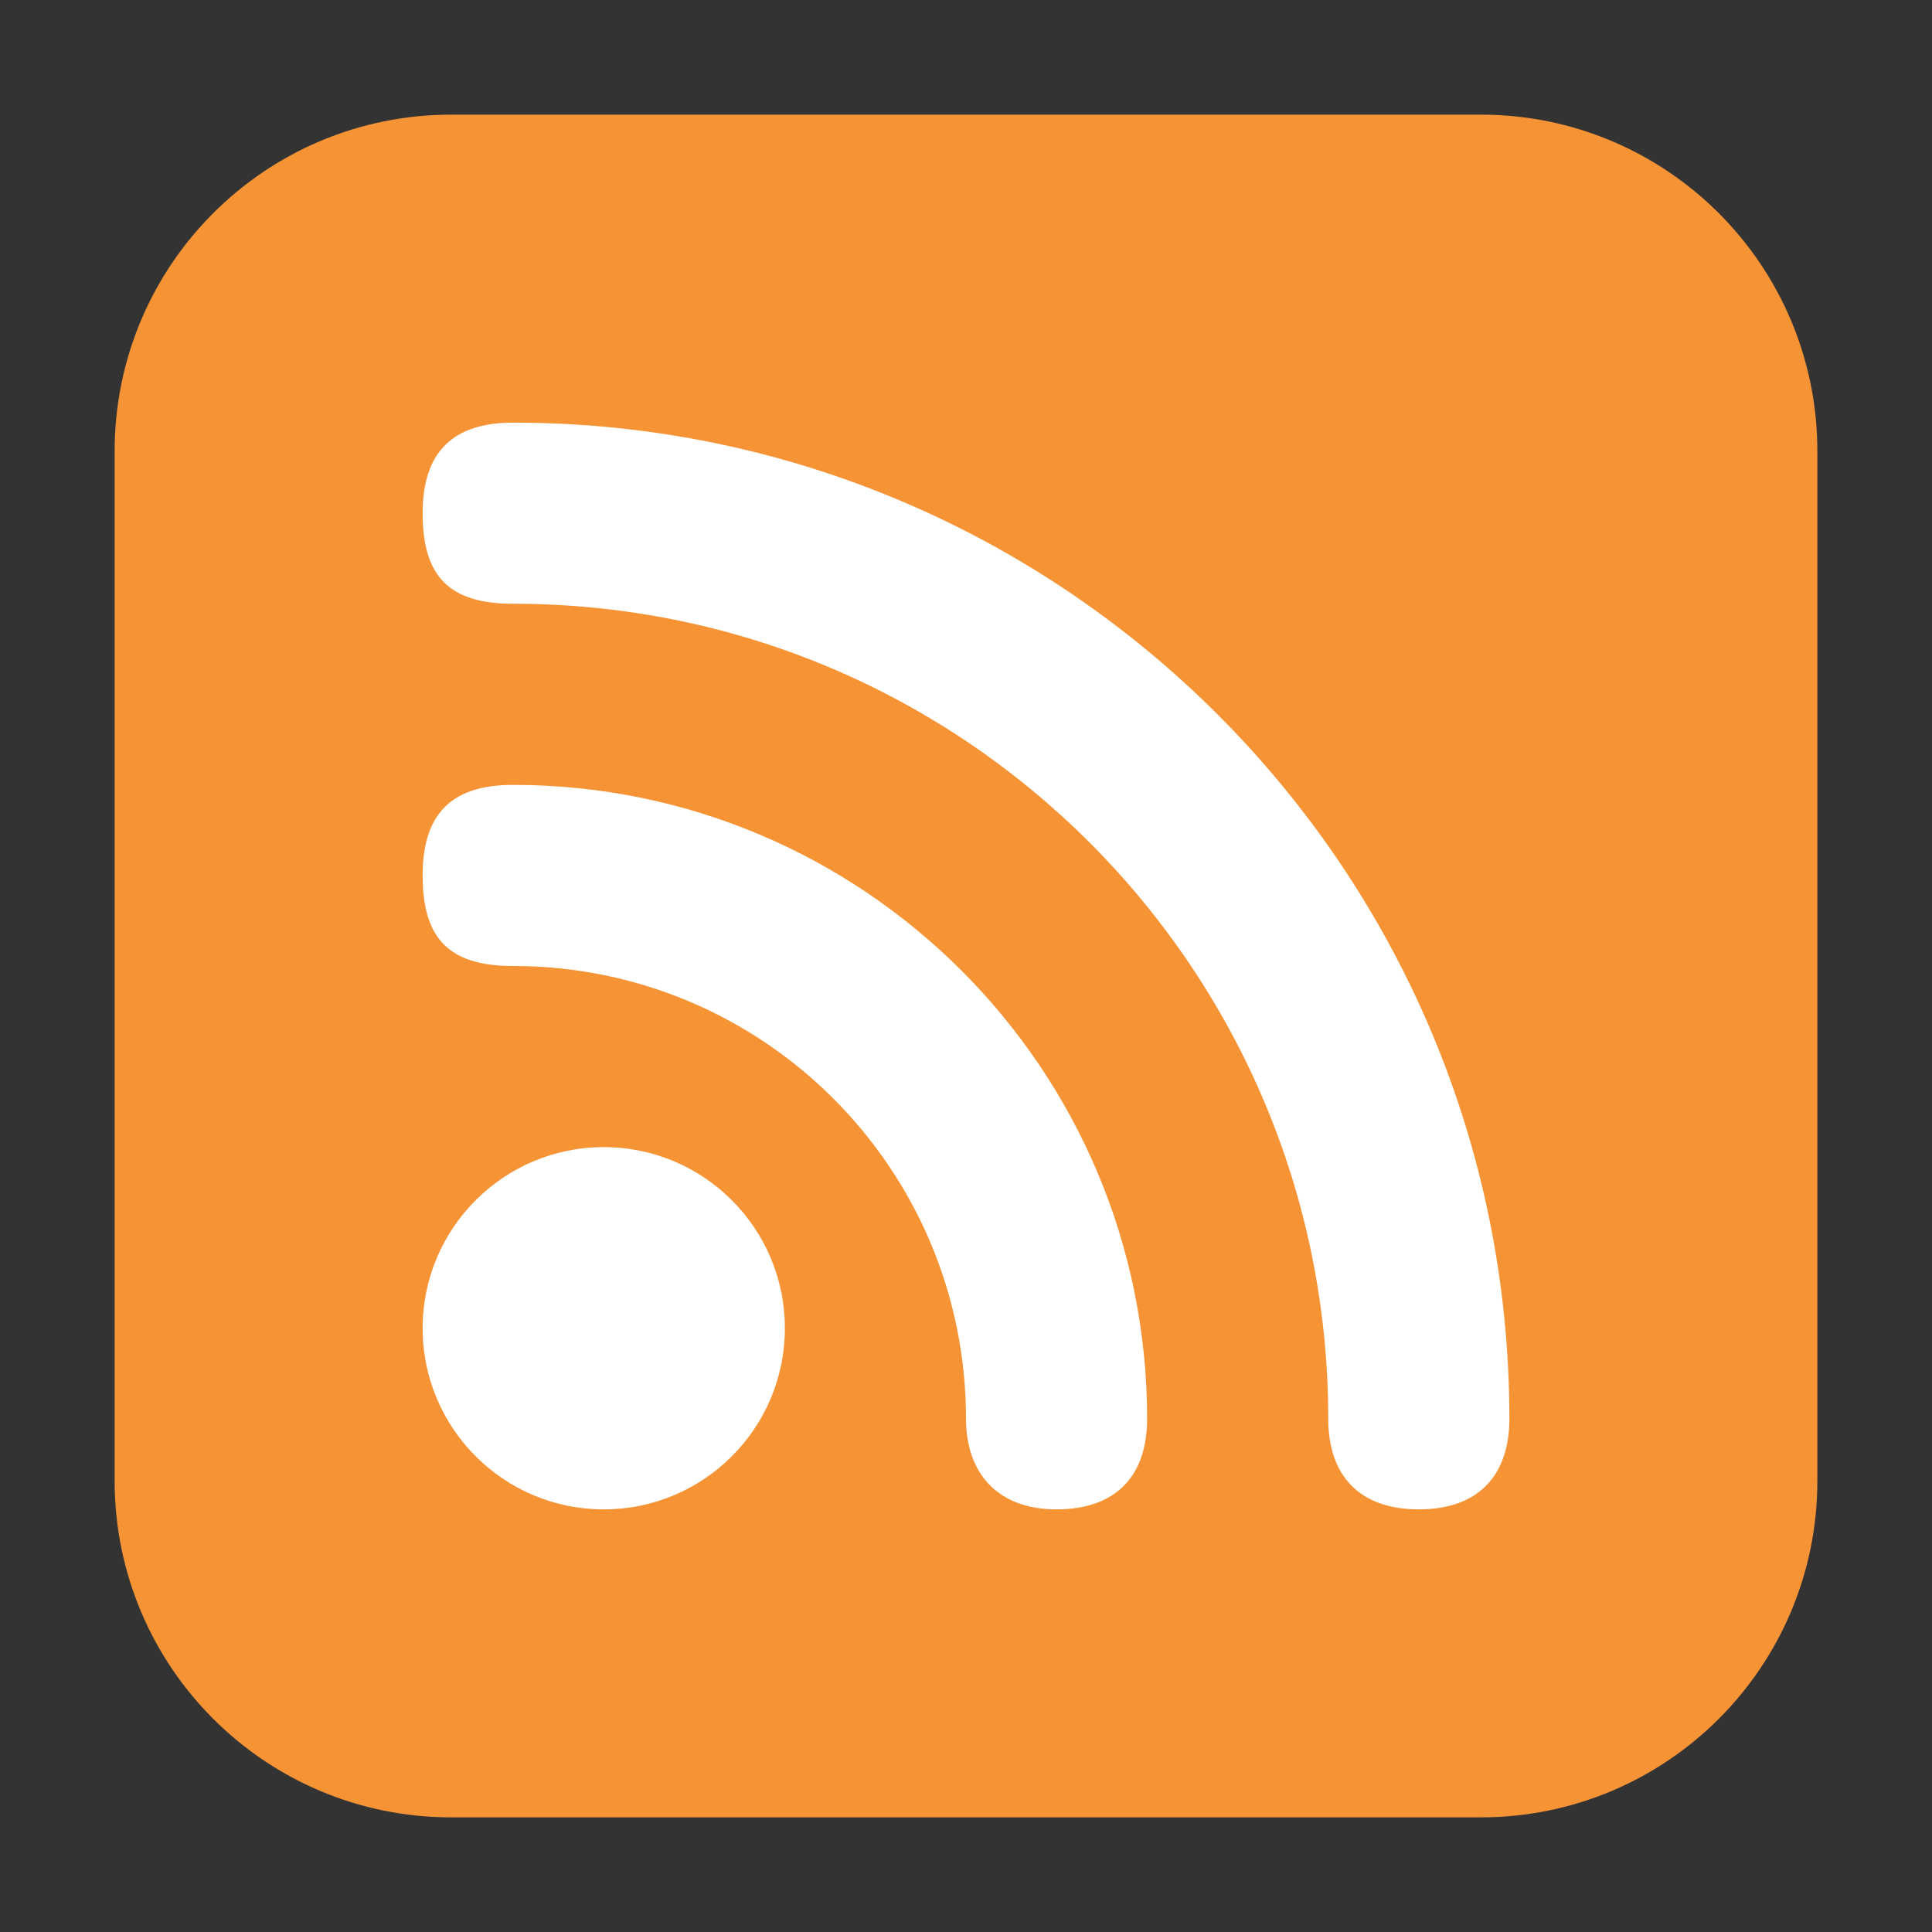 <svg height="48pt" viewBox="0 0 48 48" width="48pt" xmlns="http://www.w3.org/2000/svg"><rect x="0" y="0" width="48" height="48" fill="#333333" stroke="none"/><path d="m11.211 2.848h25.578c4.621 0 8.363 3.742 8.363 8.363v25.578c0 4.621-3.742 8.363-8.363 8.363h-25.578c-4.621 0-8.363-3.742-8.363-8.363v-25.578c0-4.621 3.742-8.363 8.363-8.363zm0 0" fill="#f59335" fill-rule="evenodd"/><path d="m10.5 12.75c0 1.586.672 2.25 2.25 2.25 11.184 0 20.25 9.066 20.25 20.25 0 1.398.762 2.25 2.25 2.25 1.531 0 2.25-.895 2.25-2.25 0-13.668-11.082-24.75-24.75-24.75-1.496 0-2.25.727-2.25 2.25zm0 9c0 1.543.629 2.25 2.25 2.25 6.215 0 11.25 5.035 11.25 11.25 0 1.324.762 2.25 2.25 2.25 1.453 0 2.25-.809 2.25-2.25 0-8.699-7.051-15.75-15.75-15.75-1.453 0-2.25.641-2.25 2.25zm4.5 6.75c-2.484 0-4.5 2.016-4.5 4.5s2.016 4.5 4.5 4.5 4.5-2.016 4.5-4.5-2.016-4.5-4.5-4.5zm0 0" fill="#fff"/></svg>